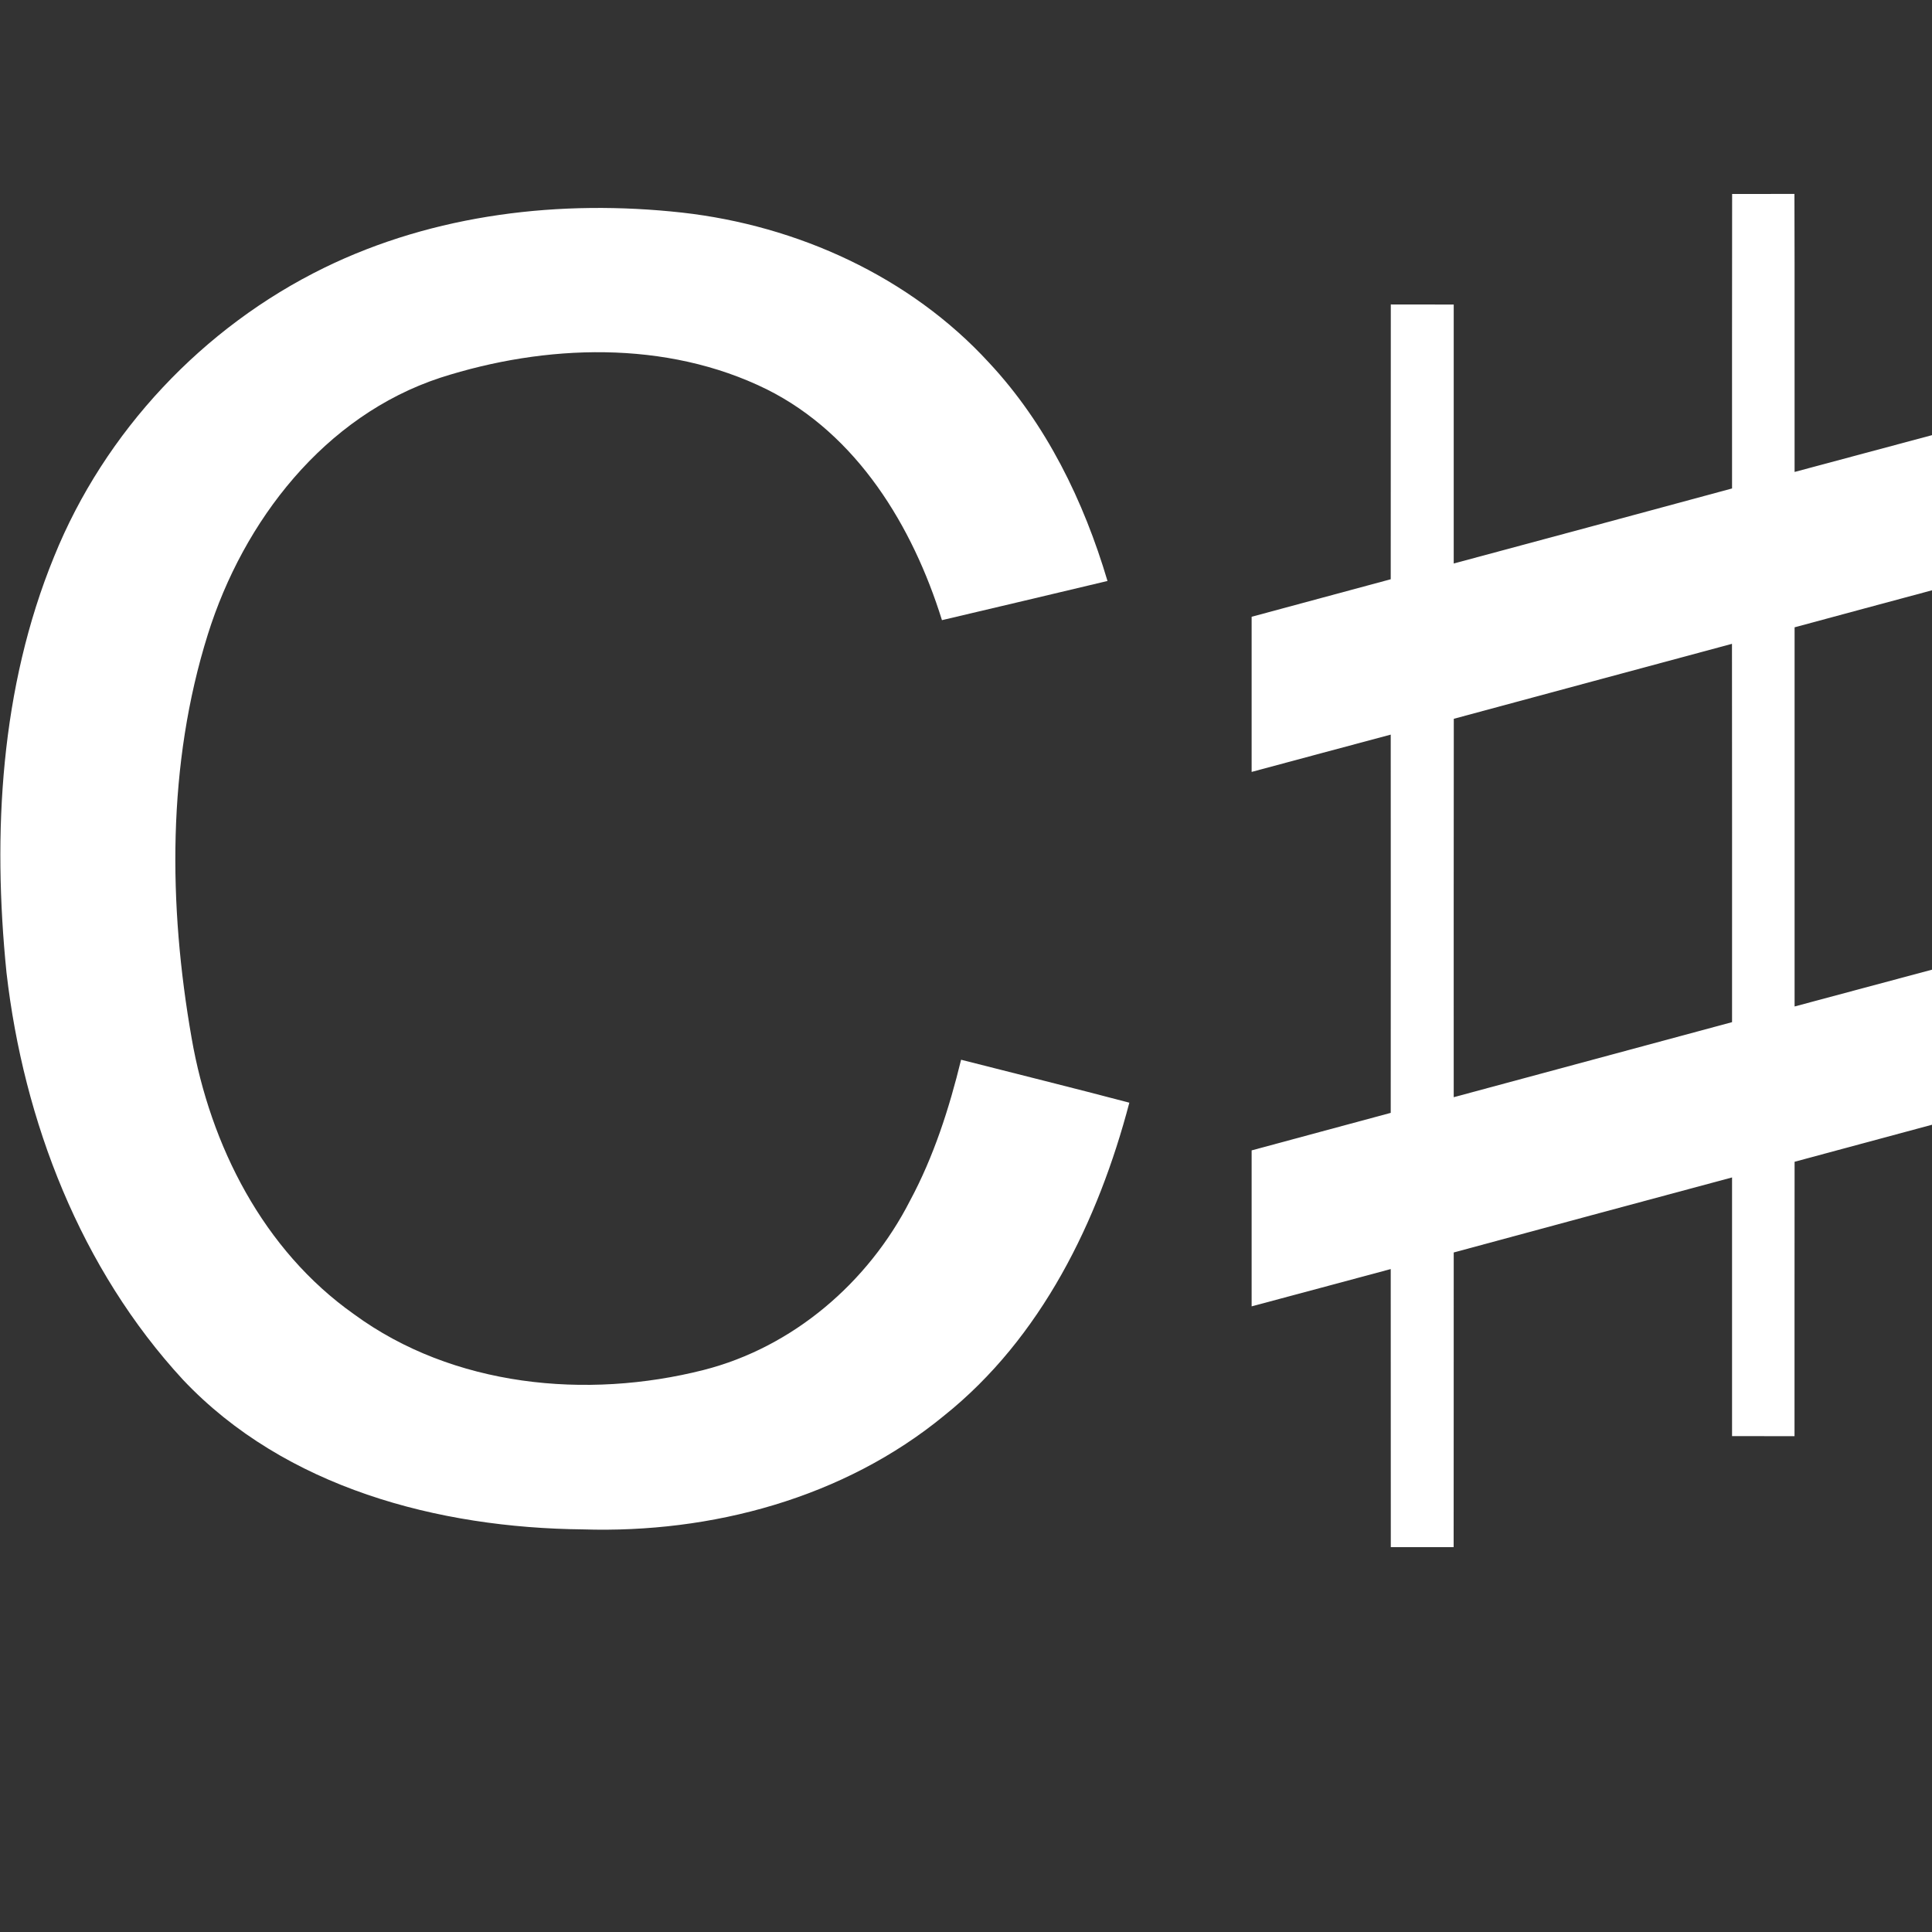 <?xml version="1.0" encoding="UTF-8" standalone="no"?>
<svg
   xmlns:dc="http://purl.org/dc/elements/1.1/"
   xmlns:cc="http://creativecommons.org/ns#"
   xmlns:rdf="http://www.w3.org/1999/02/22-rdf-syntax-ns#"
   xmlns:svg="http://www.w3.org/2000/svg"
   xmlns="http://www.w3.org/2000/svg"
   xmlns:sodipodi="http://sodipodi.sourceforge.net/DTD/sodipodi-0.dtd"
   xmlns:inkscape="http://www.inkscape.org/namespaces/inkscape"
   id="svg2"
   height="100"
   width="100"
   version="1.1"
   viewBox="0 0 80 80"
   inkscape:version="0.91 r13725"
   sodipodi:docname="csharp.svg">
  <rect x="0" y="0" width="80" height="80" fill="#333333" stroke="none"/>
  <defs
     id="defs9" />
  <sodipodi:namedview
     pagecolor="#ffffff"
     bordercolor="#666666"
     borderopacity="1"
     objecttolerance="10"
     gridtolerance="10"
     guidetolerance="10"
     inkscape:pageopacity="0"
     inkscape:pageshadow="2"
     inkscape:window-width="640"
     inkscape:window-height="480"
     id="namedview7"
     showgrid="false"
     inkscape:zoom="2.36"
     inkscape:cx="50"
     inkscape:cy="50"
     inkscape:window-x="0"
     inkscape:window-y="27"
     inkscape:window-maximized="0"
     inkscape:current-layer="svg2" />
  <g
     id="#000000ff"
     fill="#000"
     transform="matrix(0.312,0,0,0.312,-14.85,-4.054)"
     style="fill:#ffffff">
    <path
       id="path5"
       d="m277.47,77.82c0-13.03-0.01-26.05,0.01-39.08,2.75-0.01,5.51-0.01,8.27-0.01,0.04,12.3,0,24.6,0.02,36.9,6.18-1.64,12.34-3.32,18.52-4.96,0.01,6.86,0.01,13.72,0,20.59-6.17,1.67-12.36,3.31-18.52,4.99,0,16.77-0.01,33.55,0,50.32,6.18-1.64,12.34-3.32,18.52-4.96,0.01,6.86,0,13.72,0,20.58-6.17,1.68-12.35,3.31-18.52,4.99-0.02,12.14,0,24.28-0.01,36.42-2.76,0-5.53,0-8.29-0.01-0.01-11.44,0.01-22.89,0-34.33-12.32,3.31-24.63,6.62-36.94,9.96-0.01,13.04,0.01,26.07-0.01,39.11h-8.34c-0.02-12.3,0.01-24.61-0.01-36.91-6.16,1.64-12.3,3.32-18.46,4.95-0.01-6.9-0.01-13.8,0-20.7,6.15-1.68,12.31-3.3,18.46-4.98,0-16.73,0.02-33.47,0-50.2-6.16,1.63-12.3,3.31-18.46,4.95-0.01-6.87-0.01-13.73,0-20.59,6.15-1.68,12.31-3.3,18.46-4.98,0.01-12.15,0-24.31,0.01-36.47,2.78,0,5.56,0,8.35,0.01,0.01,11.45-0.01,22.91,0,34.37,12.32-3.31,24.63-6.62,36.94-9.96m-36.93,30.57c-0.02,16.74-0.01,33.48-0.01,50.22,12.32-3.32,24.63-6.64,36.94-9.96,0-16.74,0.01-33.47-0.01-50.21-12.31,3.3-24.61,6.64-36.92,9.95z"
       style="fill:#ffffff" />
    <path
       id="path7"
       d="m90.61,48.54c14.64-7.16,31.43-9.11,47.52-7.33,15.29,1.72,30.23,8.48,40.71,19.9,7.61,8.14,12.59,18.38,15.74,28.99-7.32,1.74-14.64,3.48-21.97,5.2-3.87-12.44-11.25-24.65-23.26-30.64-13.35-6.58-29.38-6.01-43.3-1.54-15.4,5.06-26.15,19.01-30.87,34.07-5.42,17.27-5.25,35.9-2.15,53.59,2.48,14.26,9.52,28.14,21.54,36.63,13.16,9.65,30.88,11.34,46.39,7.41,11.88-3.02,21.86-11.61,27.4-22.45,3.16-5.87,5.21-12.27,6.79-18.73,7.44,1.9,14.9,3.74,22.33,5.7-4.13,15.71-11.67,31.2-24.58,41.53-13.32,10.95-30.88,15.64-47.94,15.1-19.17-0.19-39.51-5.51-53.06-19.84-13.59-14.72-21.17-34.3-23.44-54.04-1.88-18.53-0.81-37.82,6.31-55.21,6.71-16.6,19.77-30.48,35.84-38.34z"
       style="fill:#ffffff" />
  </g>
</svg>
